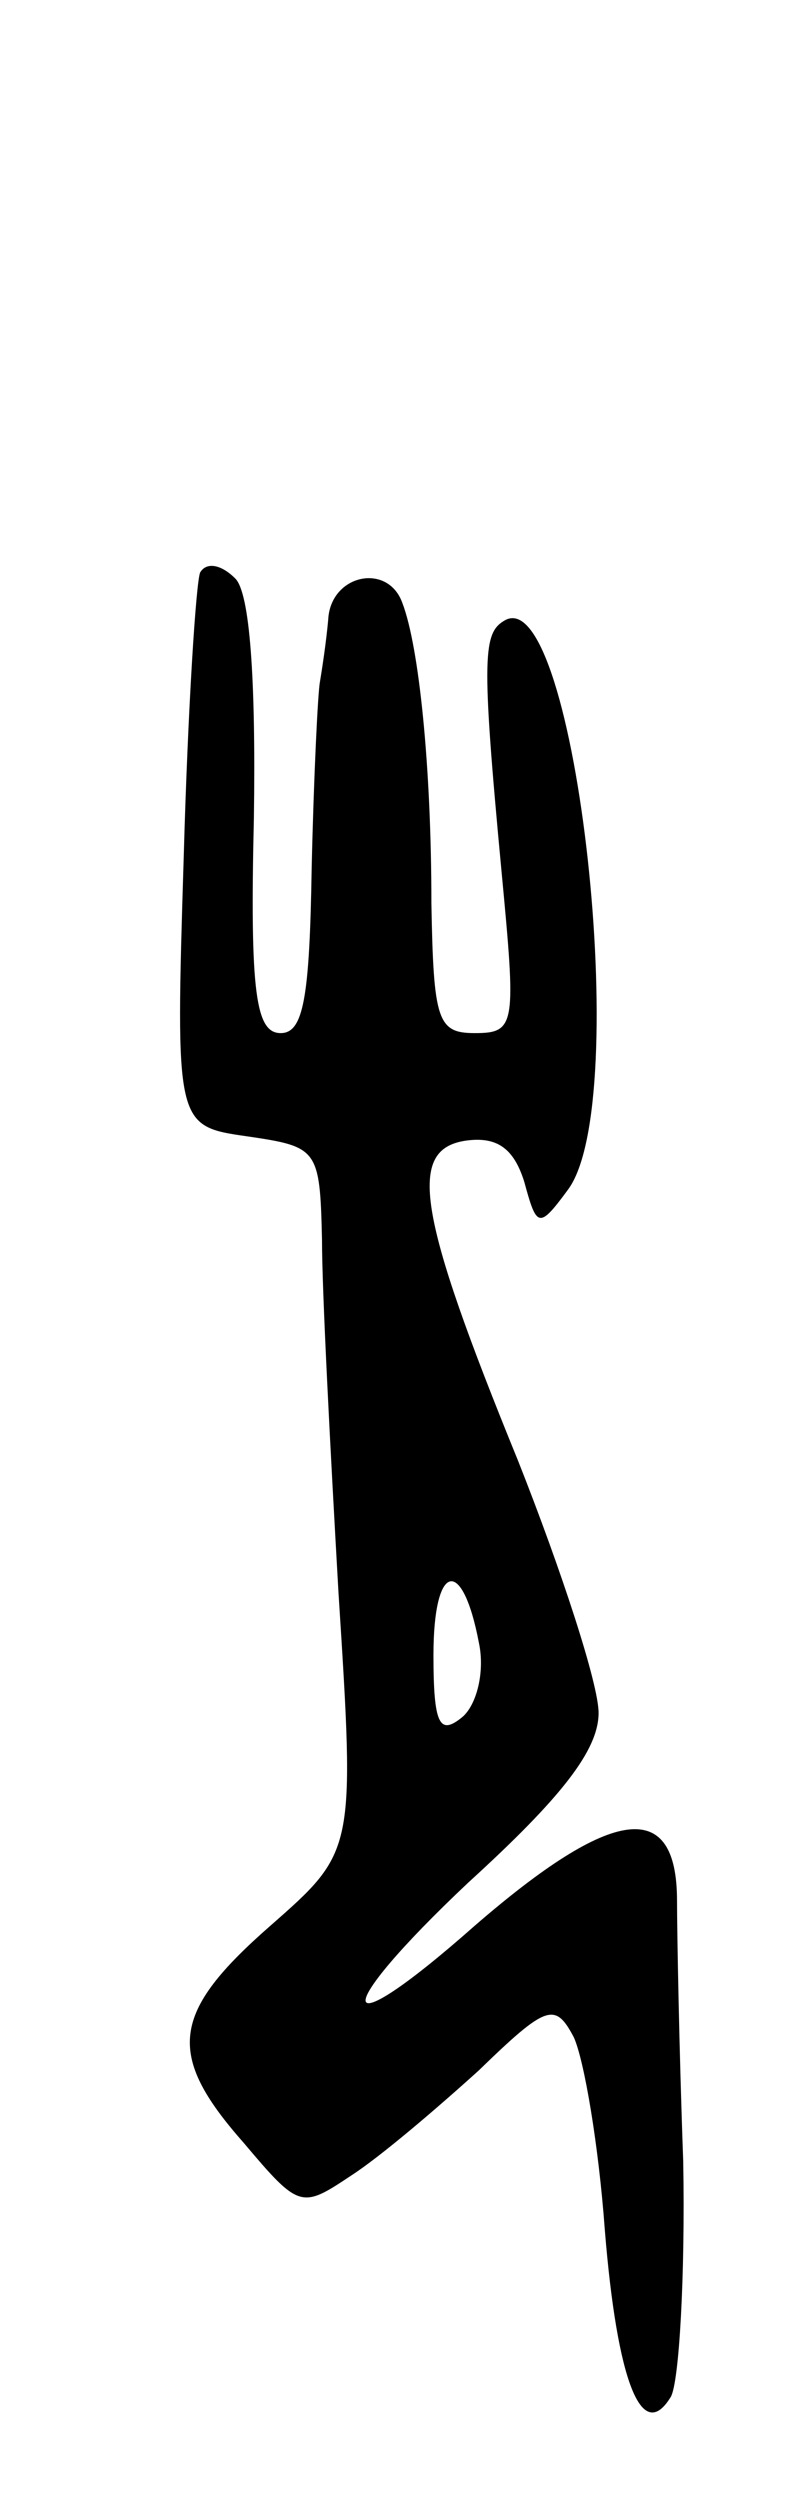 <svg version="1.0" xmlns="http://www.w3.org/2000/svg"
 width="39pt" height="121pt" viewBox="0 0 39 121"
 preserveAspectRatio="xMidYMid meet">
<g transform="translate(0,121) scale(0.1,-0.1)"
fill="#000000" stroke="none">
<path d="M97 933 c-2 -4 -6 -66 -8 -138 -4 -130 -4 -130 31 -135 34 -5 35 -6
36 -50 0 -25 4 -101 8 -171 8 -125 8 -125 -33 -161 -48 -42 -51 -62 -13 -105
27 -32 28 -32 52 -16 14 9 41 32 62 51 33 32 37 33 46 16 5 -11 12 -52 15 -93
6 -74 18 -104 32 -81 4 7 7 58 6 114 -2 55 -3 112 -3 126 0 50 -31 46 -98 -12
-69 -61 -71 -43 -3 21 45 41 63 64 63 82 0 14 -18 69 -39 122 -49 120 -54 151
-25 155 15 2 23 -4 28 -20 6 -22 7 -23 21 -4 32 42 4 293 -30 276 -11 -6 -12
-16 -2 -122 7 -74 7 -78 -13 -78 -18 0 -20 6 -21 63 0 66 -6 124 -14 145 -7
20 -35 14 -36 -8 -1 -11 -3 -24 -4 -30 -1 -5 -3 -46 -4 -90 -1 -63 -4 -80 -15
-80 -12 0 -15 19 -13 104 1 68 -2 109 -9 116 -7 7 -14 8 -17 3z m135 -518 c3
-14 -1 -30 -8 -36 -11 -9 -14 -4 -14 30 0 45 14 48 22 6z"/>
</g>
</svg>
